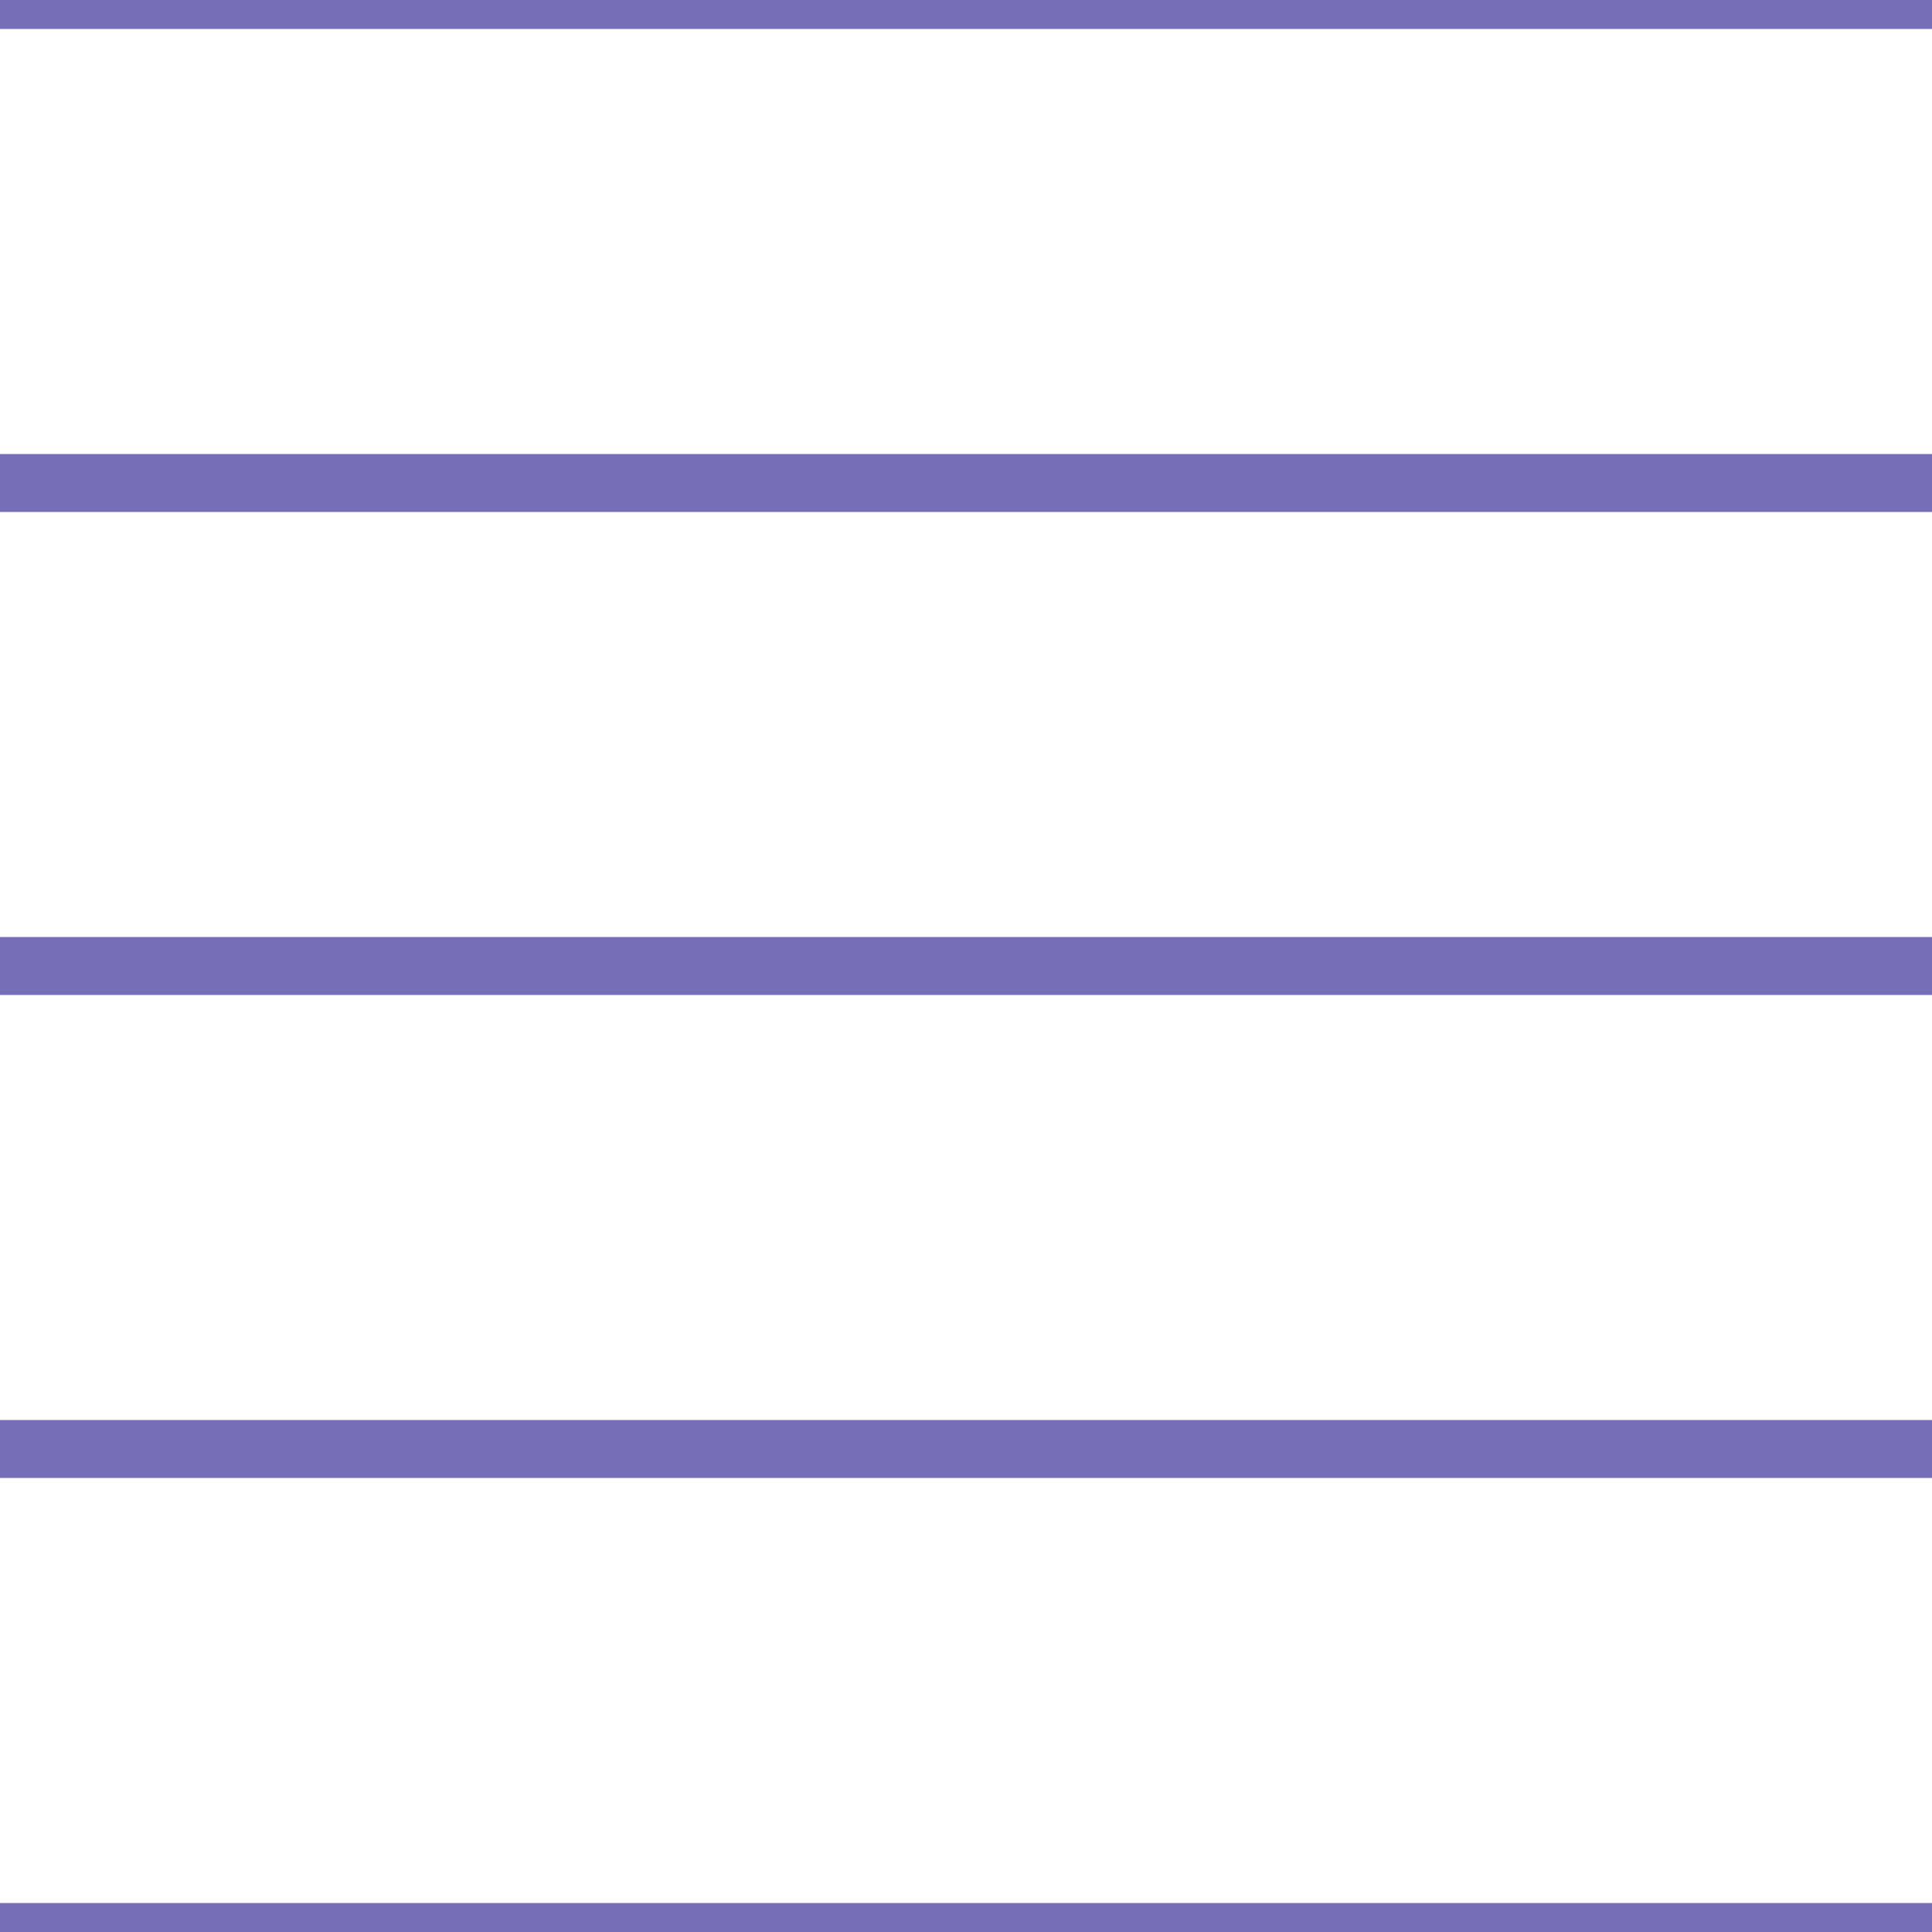 <?xml version='1.0' encoding='UTF-8'?>
<svg xmlns='http://www.w3.org/2000/svg' xmlns:xlink='http://www.w3.org/1999/xlink' style='isolation:isolate' viewBox='0 0 200 200' width='200' height='200'>
<line x1='0' y1='0' x2='200' y2='0' stroke-width='6' stroke='#776EB8' />
<line x1='0' y1='50' x2='200' y2='50' stroke-width='6' stroke='#776EB8' />
<line x1='0' y1='100' x2='200' y2='100' stroke-width='6' stroke='#776EB8' />
<line x1='0' y1='150' x2='200' y2='150' stroke-width='6' stroke='#776EB8' />
<line x1='0' y1='200' x2='200' y2='200' stroke-width='6' stroke='#776EB8' />
</svg>
